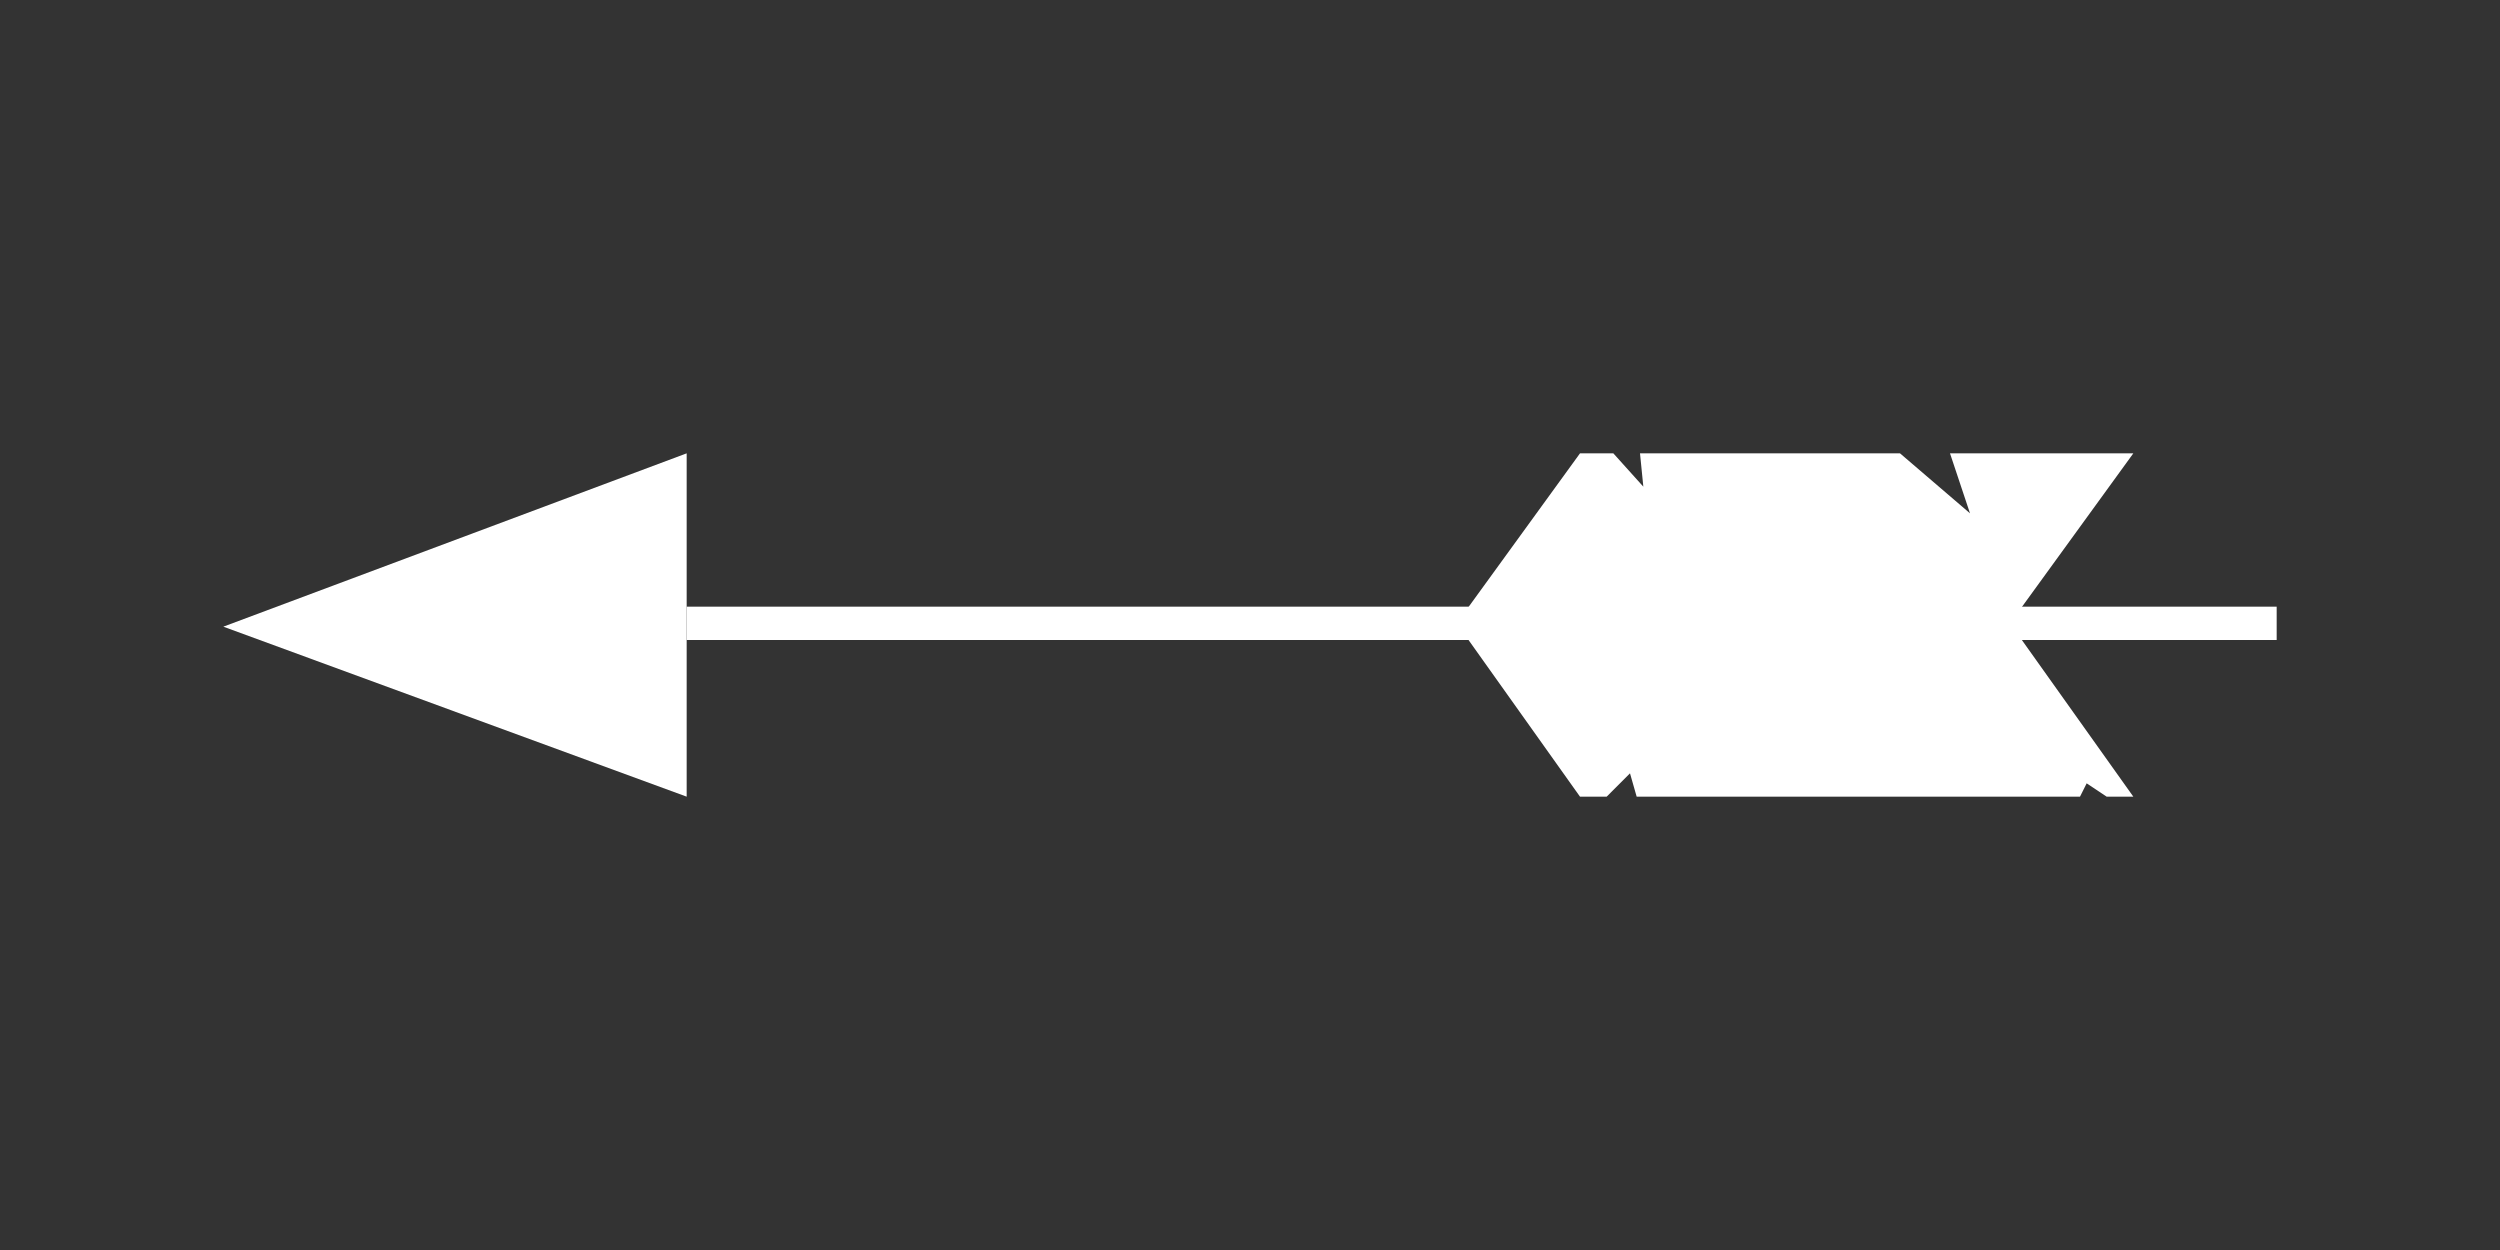 <?xml version="1.0" encoding="utf-8"?>
<!-- Generator: $$$/GeneralStr/196=Adobe Illustrator 27.6.0, SVG Export Plug-In . SVG Version: 6.00 Build 0)  -->
<svg version="1.1" id="Calque_1" xmlns="http://www.w3.org/2000/svg" xmlns:xlink="http://www.w3.org/1999/xlink" x="0px" y="0px"
	 width="75px" height="37.5px" viewBox="0 0 75 37.5" style="enable-background:new 0 0 75 37.5;" xml:space="preserve">
<rect x="0" y="0" width="75" height="37.5" fill="#333333" stroke="none"/>
<style type="text/css">
	.st0{fill:#FFFFFF;}
	.st1{fill:none;stroke:#FFFFFF;stroke-miterlimit:10;}
</style>
<g>
	<polygon class="st0" points="6.7,18.8 20.6,23.9 20.6,13.6 	"/>
	<line class="st1" x1="20.6" y1="18.7" x2="68.3" y2="18.7"/>
	<polygon class="st0" points="60.3,18.7 64,13.6 58.5,13.6 59.1,15.4 57,13.6 49.2,13.6 49.3,14.6 48.4,13.6 47.4,13.6 43.7,18.7 	
		"/>
	<polygon class="st0" points="47.4,23.9 48.2,23.9 48.9,23.2 49.1,23.9 62.4,23.9 62.6,23.5 63.2,23.9 64,23.9 60.3,18.7 43.7,18.7 
			"/>
</g>
</svg>
